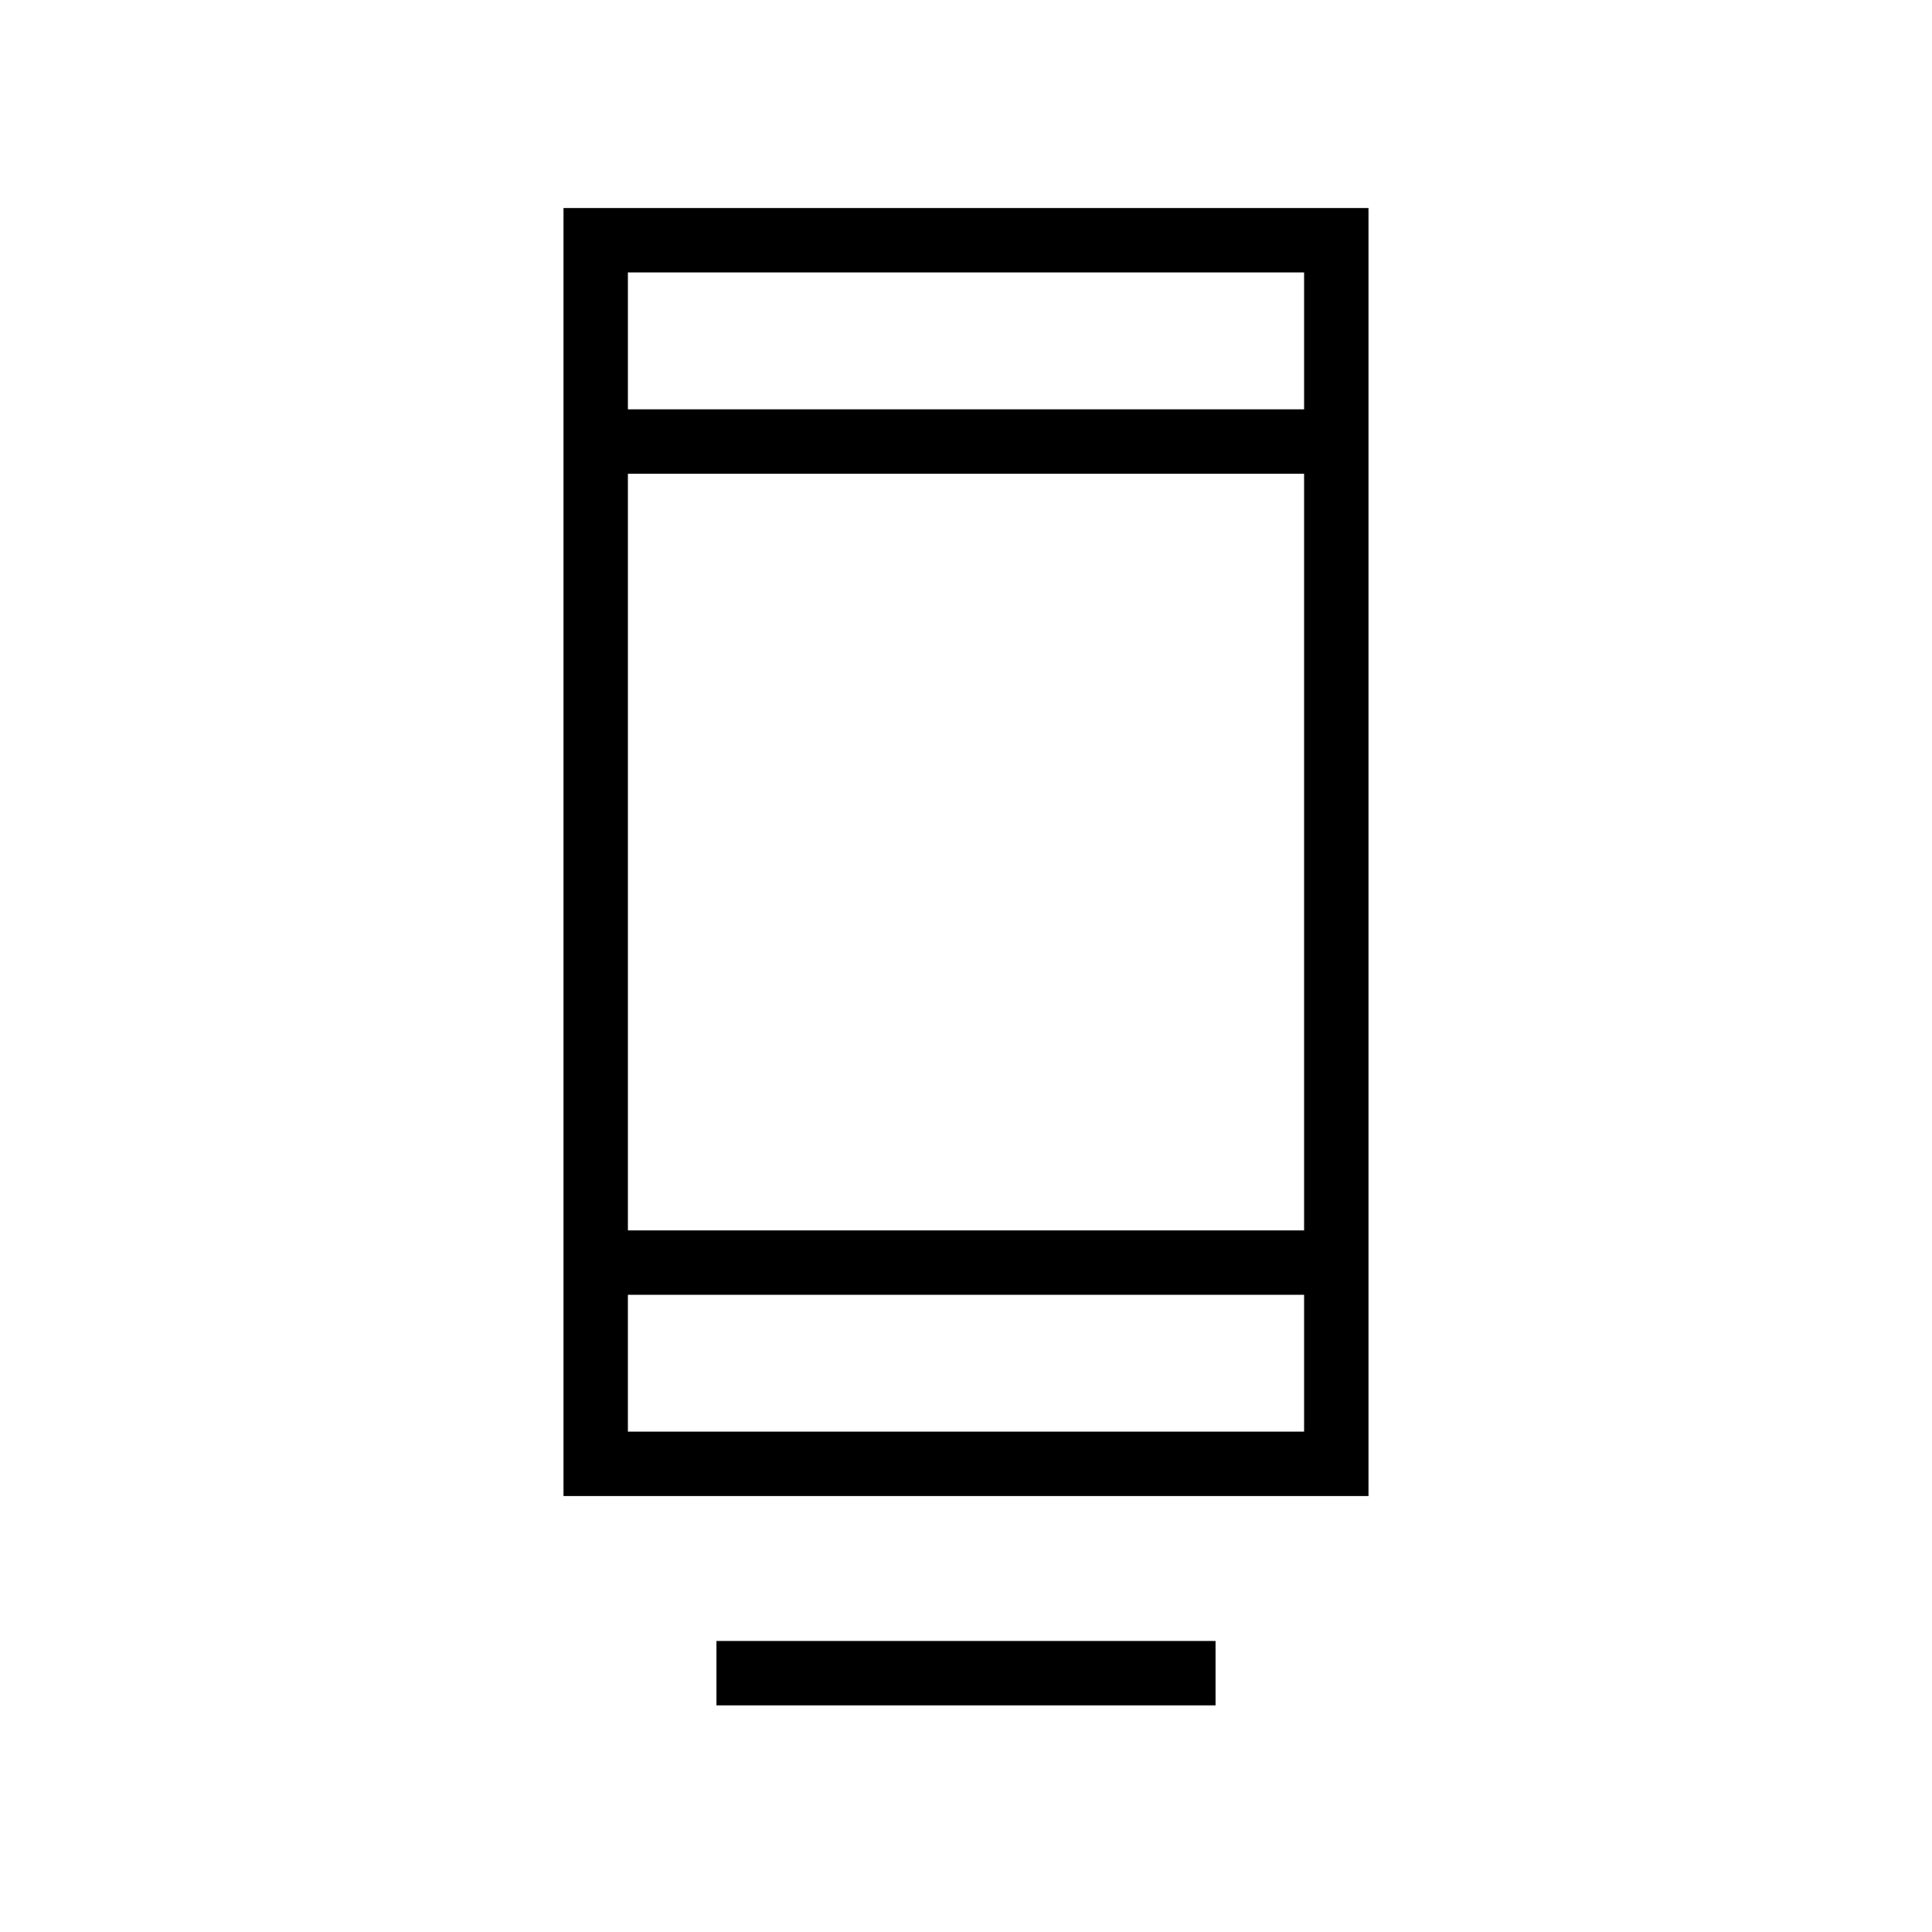 <svg xmlns="http://www.w3.org/2000/svg" height="20" viewBox="0 -960 960 960" width="20"><path d="M356-112.615v-32h248v32H356Zm-76-104v-640.001h400v640.001H280Zm32-100v68h336v-68H312Zm0-32.001h336v-375.999H312v375.999Zm0-408h336v-67.999H312v67.999Zm0 0v-67.999 67.999Zm0 440.001v68-68Z"/></svg>